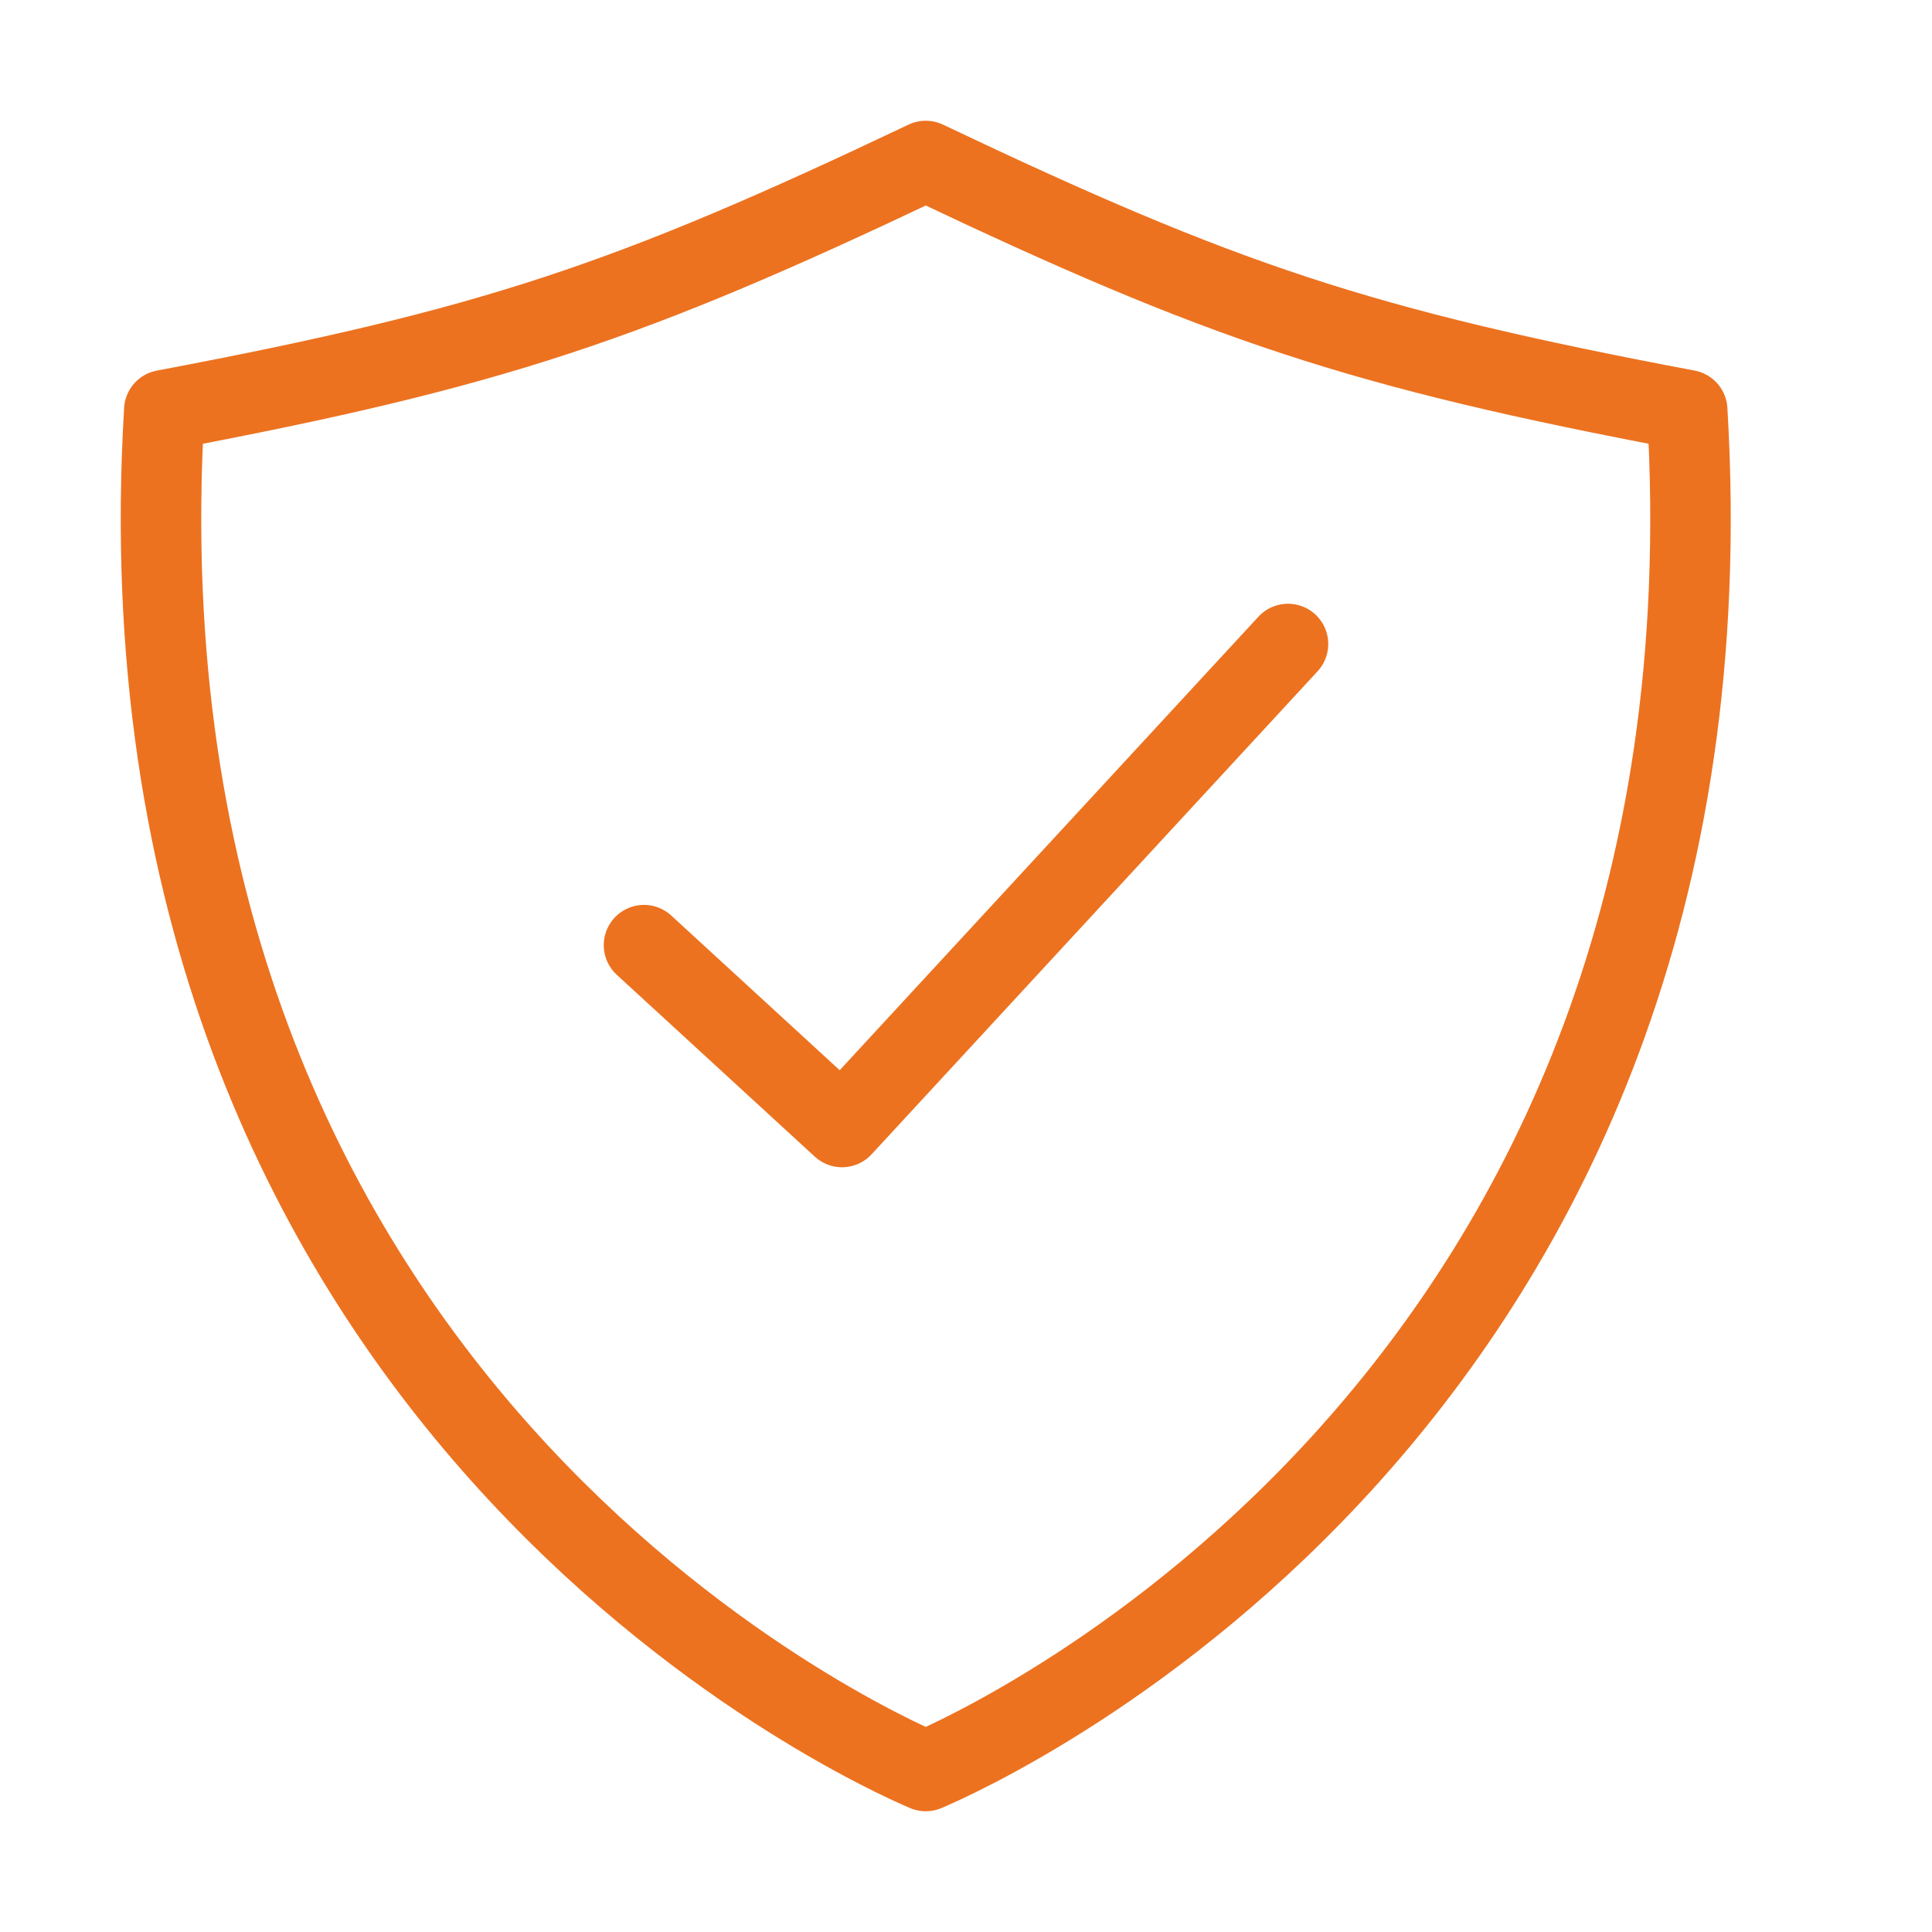 <svg width="24" height="24" viewBox="0 0 24 24" fill="none" xmlns="http://www.w3.org/2000/svg">
<path d="M16 8L10.46 14L8 11.741" stroke="#EC7220" stroke-linecap="round" stroke-linejoin="round"/>
<path d="M20.959 5.095C16.875 4.324 15.186 3.752 11.5 2C7.814 3.752 6.125 4.324 2.041 5.095C1.301 17.439 10.796 21.701 11.5 22C12.204 21.701 21.699 17.439 20.959 5.095Z" stroke="#EC7220" stroke-linecap="round" stroke-linejoin="round"/>
</svg>
